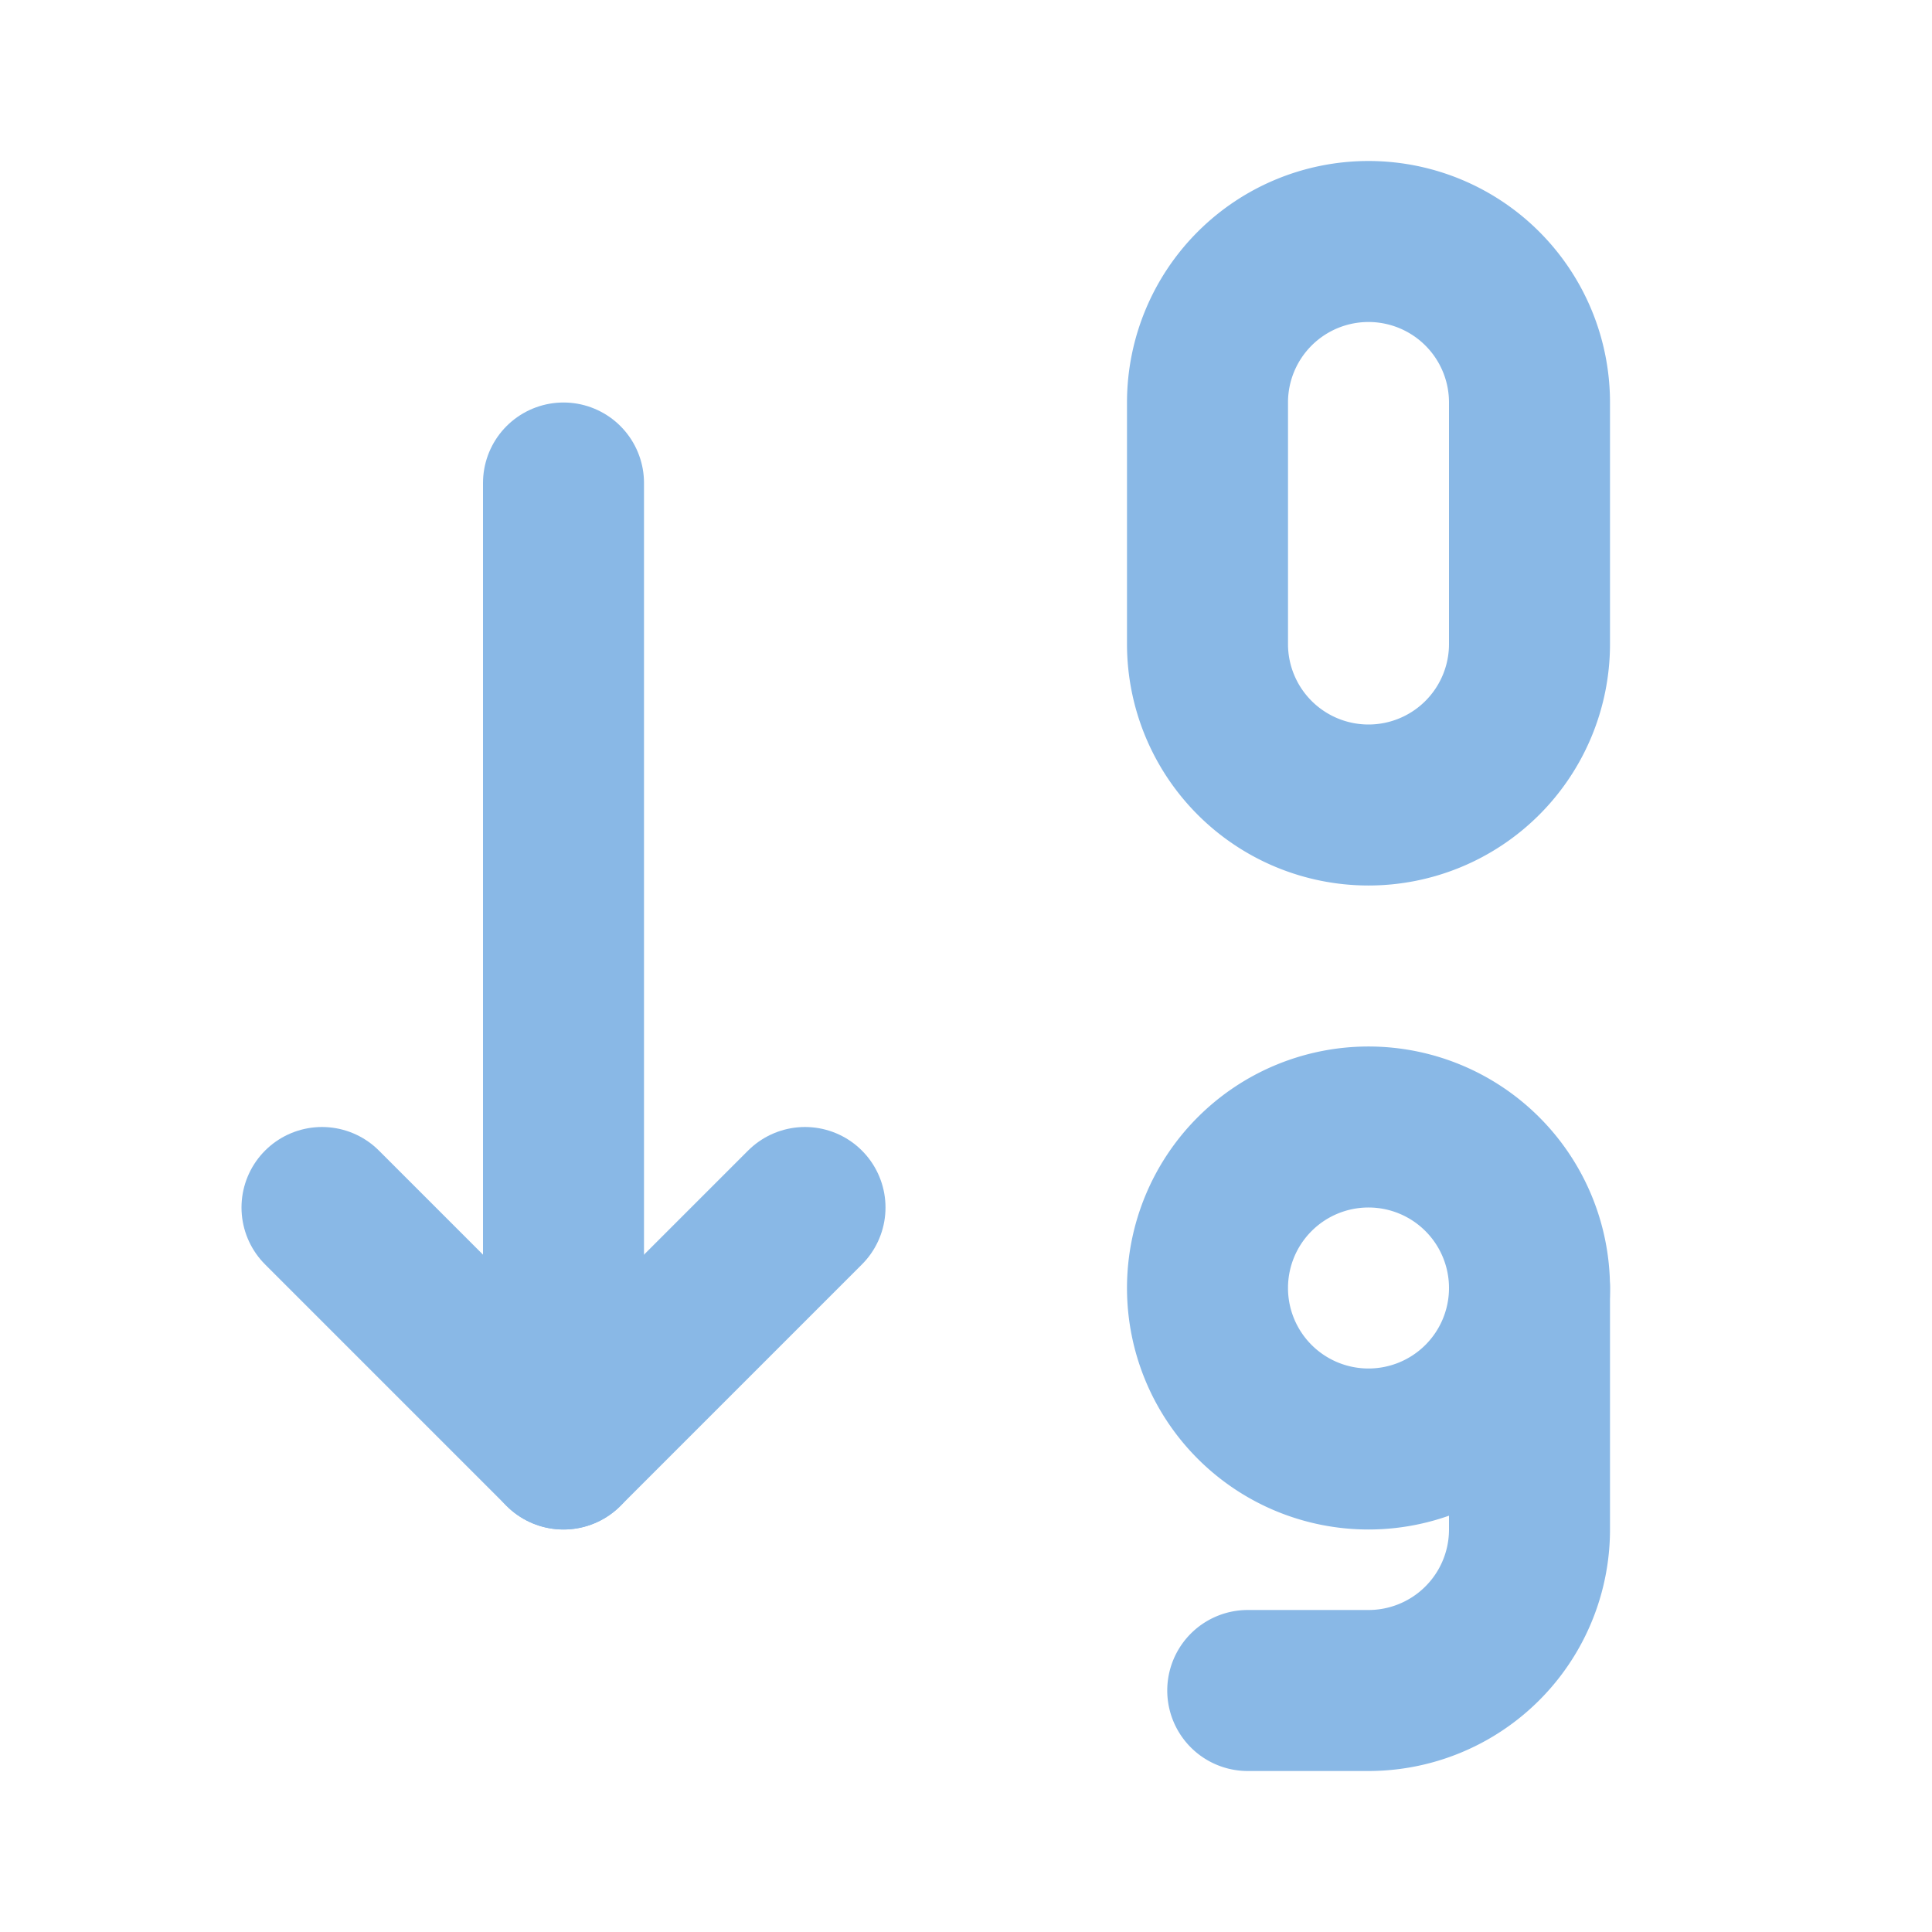 <svg  xmlns="http://www.w3.org/2000/svg"  width="24"  height="24"  viewBox="0 0 24 24"  fill="none"  stroke="#89B8E6"  stroke-width="2"  stroke-linecap="round"  stroke-linejoin="round"  class="icon icon-tabler icons-tabler-outline icon-tabler-sort-ascending-numbers"><path stroke="none" d="M0 0h24v24H0z" fill="none"/><path d="M4 15l3 3l3 -3" /><path d="M7 6v12" /><path d="M17 3a2 2 0 0 1 2 2v3a2 2 0 1 1 -4 0v-3a2 2 0 0 1 2 -2z" /><path d="M17 16m-2 0a2 2 0 1 0 4 0a2 2 0 1 0 -4 0" /><path d="M19 16v3a2 2 0 0 1 -2 2h-1.5" /></svg>